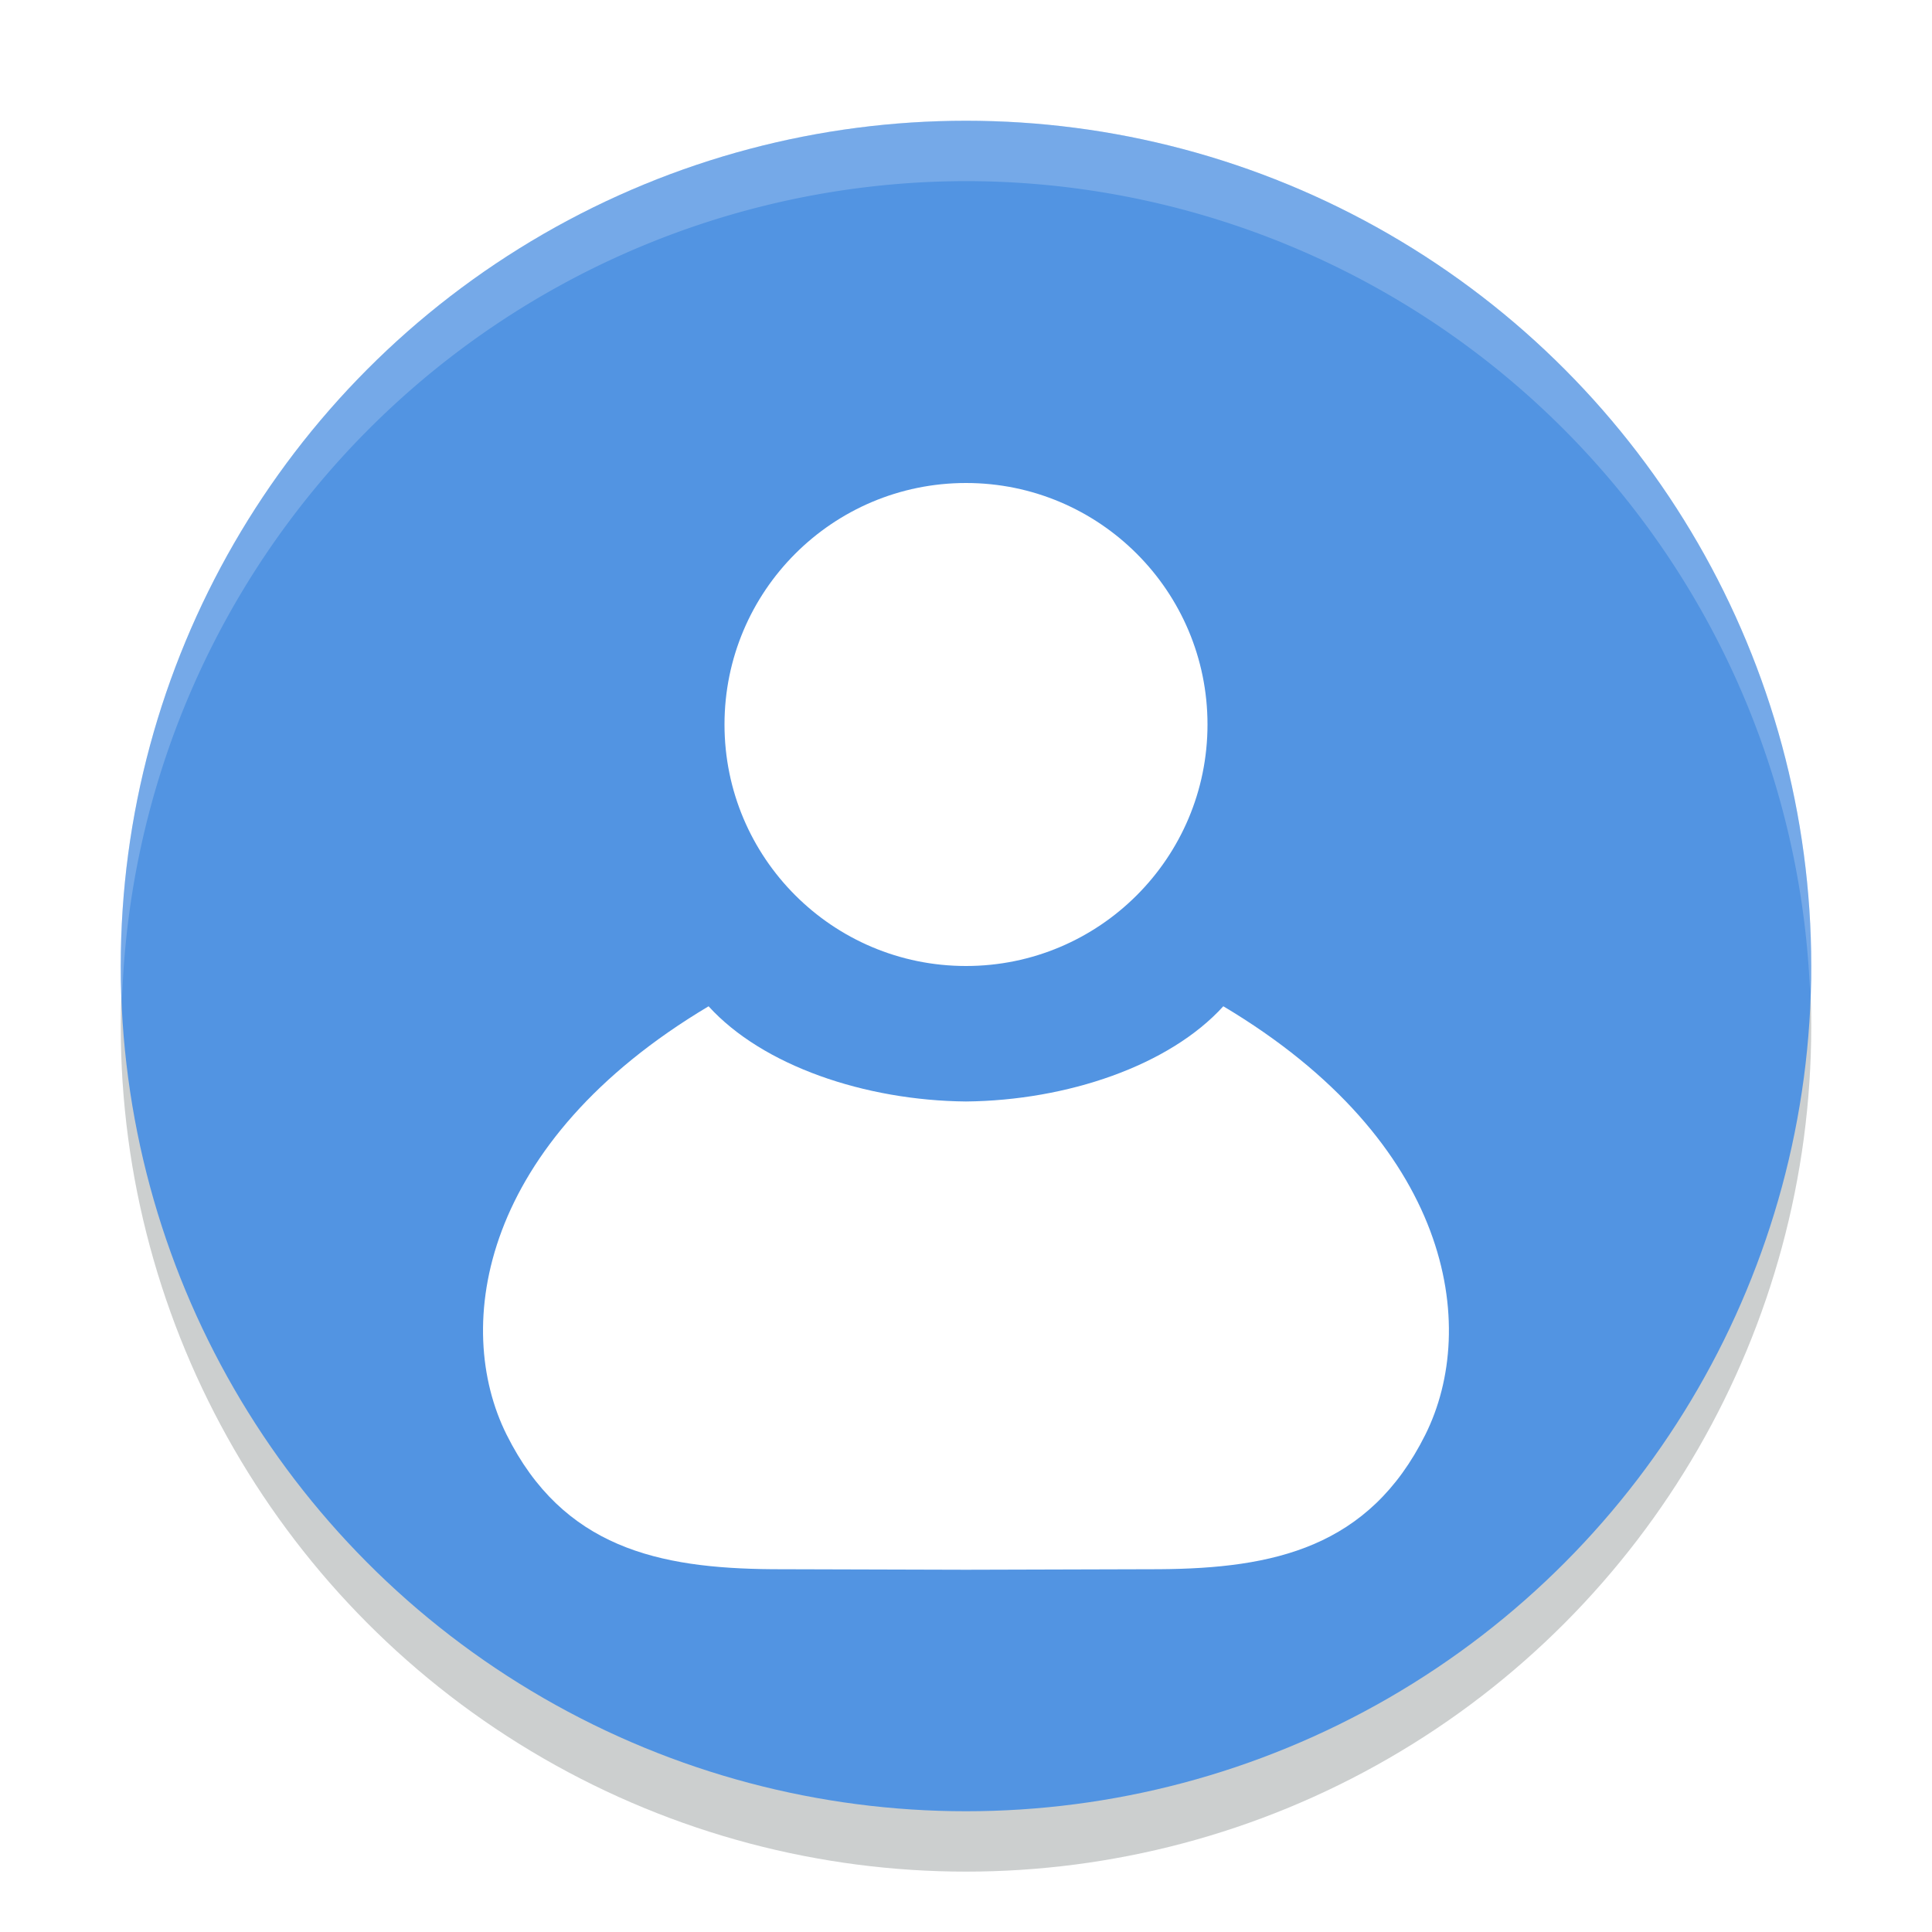<svg width="32" height="32" version="1" xmlns="http://www.w3.org/2000/svg">
<defs>
<filter id="filter862" color-interpolation-filters="sRGB">
<feFlood flood-color="rgb(0,0,0)" flood-opacity=".2" result="flood"/>
<feComposite in="flood" in2="SourceGraphic" operator="in" result="composite1"/>
<feGaussianBlur in="composite1" result="blur"/>
<feOffset dx="0" dy="1" result="offset"/>
<feComposite in="SourceGraphic" in2="offset" result="composite2"/>
</filter>
<filter id="filter874" color-interpolation-filters="sRGB">
<feFlood flood-color="rgb(0,0,0)" flood-opacity=".2" result="flood"/>
<feComposite in="flood" in2="SourceGraphic" operator="in" result="composite1"/>
<feGaussianBlur in="composite1" result="blur"/>
<feOffset dx="0" dy="1" result="offset"/>
<feComposite in="SourceGraphic" in2="offset" result="composite2"/>
</filter>
</defs>
<circle cx="16" cy="17" r="14" fill="#00100f" opacity=".2"/>
<circle cx="16" cy="16" r="14" fill="#5294E2"/>
<g fill="#fff">
<path d="m16 2a14 14 0 0 0-14 14 14 14 0 0 0 0.021 0.586 14 14 0 0 1 13.979-13.586 14 14 0 0 1 13.979 13.414 14 14 0 0 0 0.021-0.414 14 14 0 0 0-14-14z" opacity=".2"/>
<path d="m11.737 15.667c-3.774 2.249-4.245 5.294-3.346 7.096 0.934 1.872 2.515 2.213 4.4 2.228l3.193 0.009h0.031l3.193-0.009c1.886-0.014 3.467-0.356 4.4-2.228 0.899-1.802 0.428-4.847-3.346-7.096-0.894 0.984-2.588 1.561-4.263 1.577-1.675-0.016-3.369-0.593-4.263-1.577z" color="#000000" fill-rule="evenodd" filter="url(#filter874)" stroke-width="1.549"/>
<circle cx="16" cy="11" r="4" fill-rule="evenodd" filter="url(#filter862)" stroke-width="1.895"/>
</g>
</svg>
